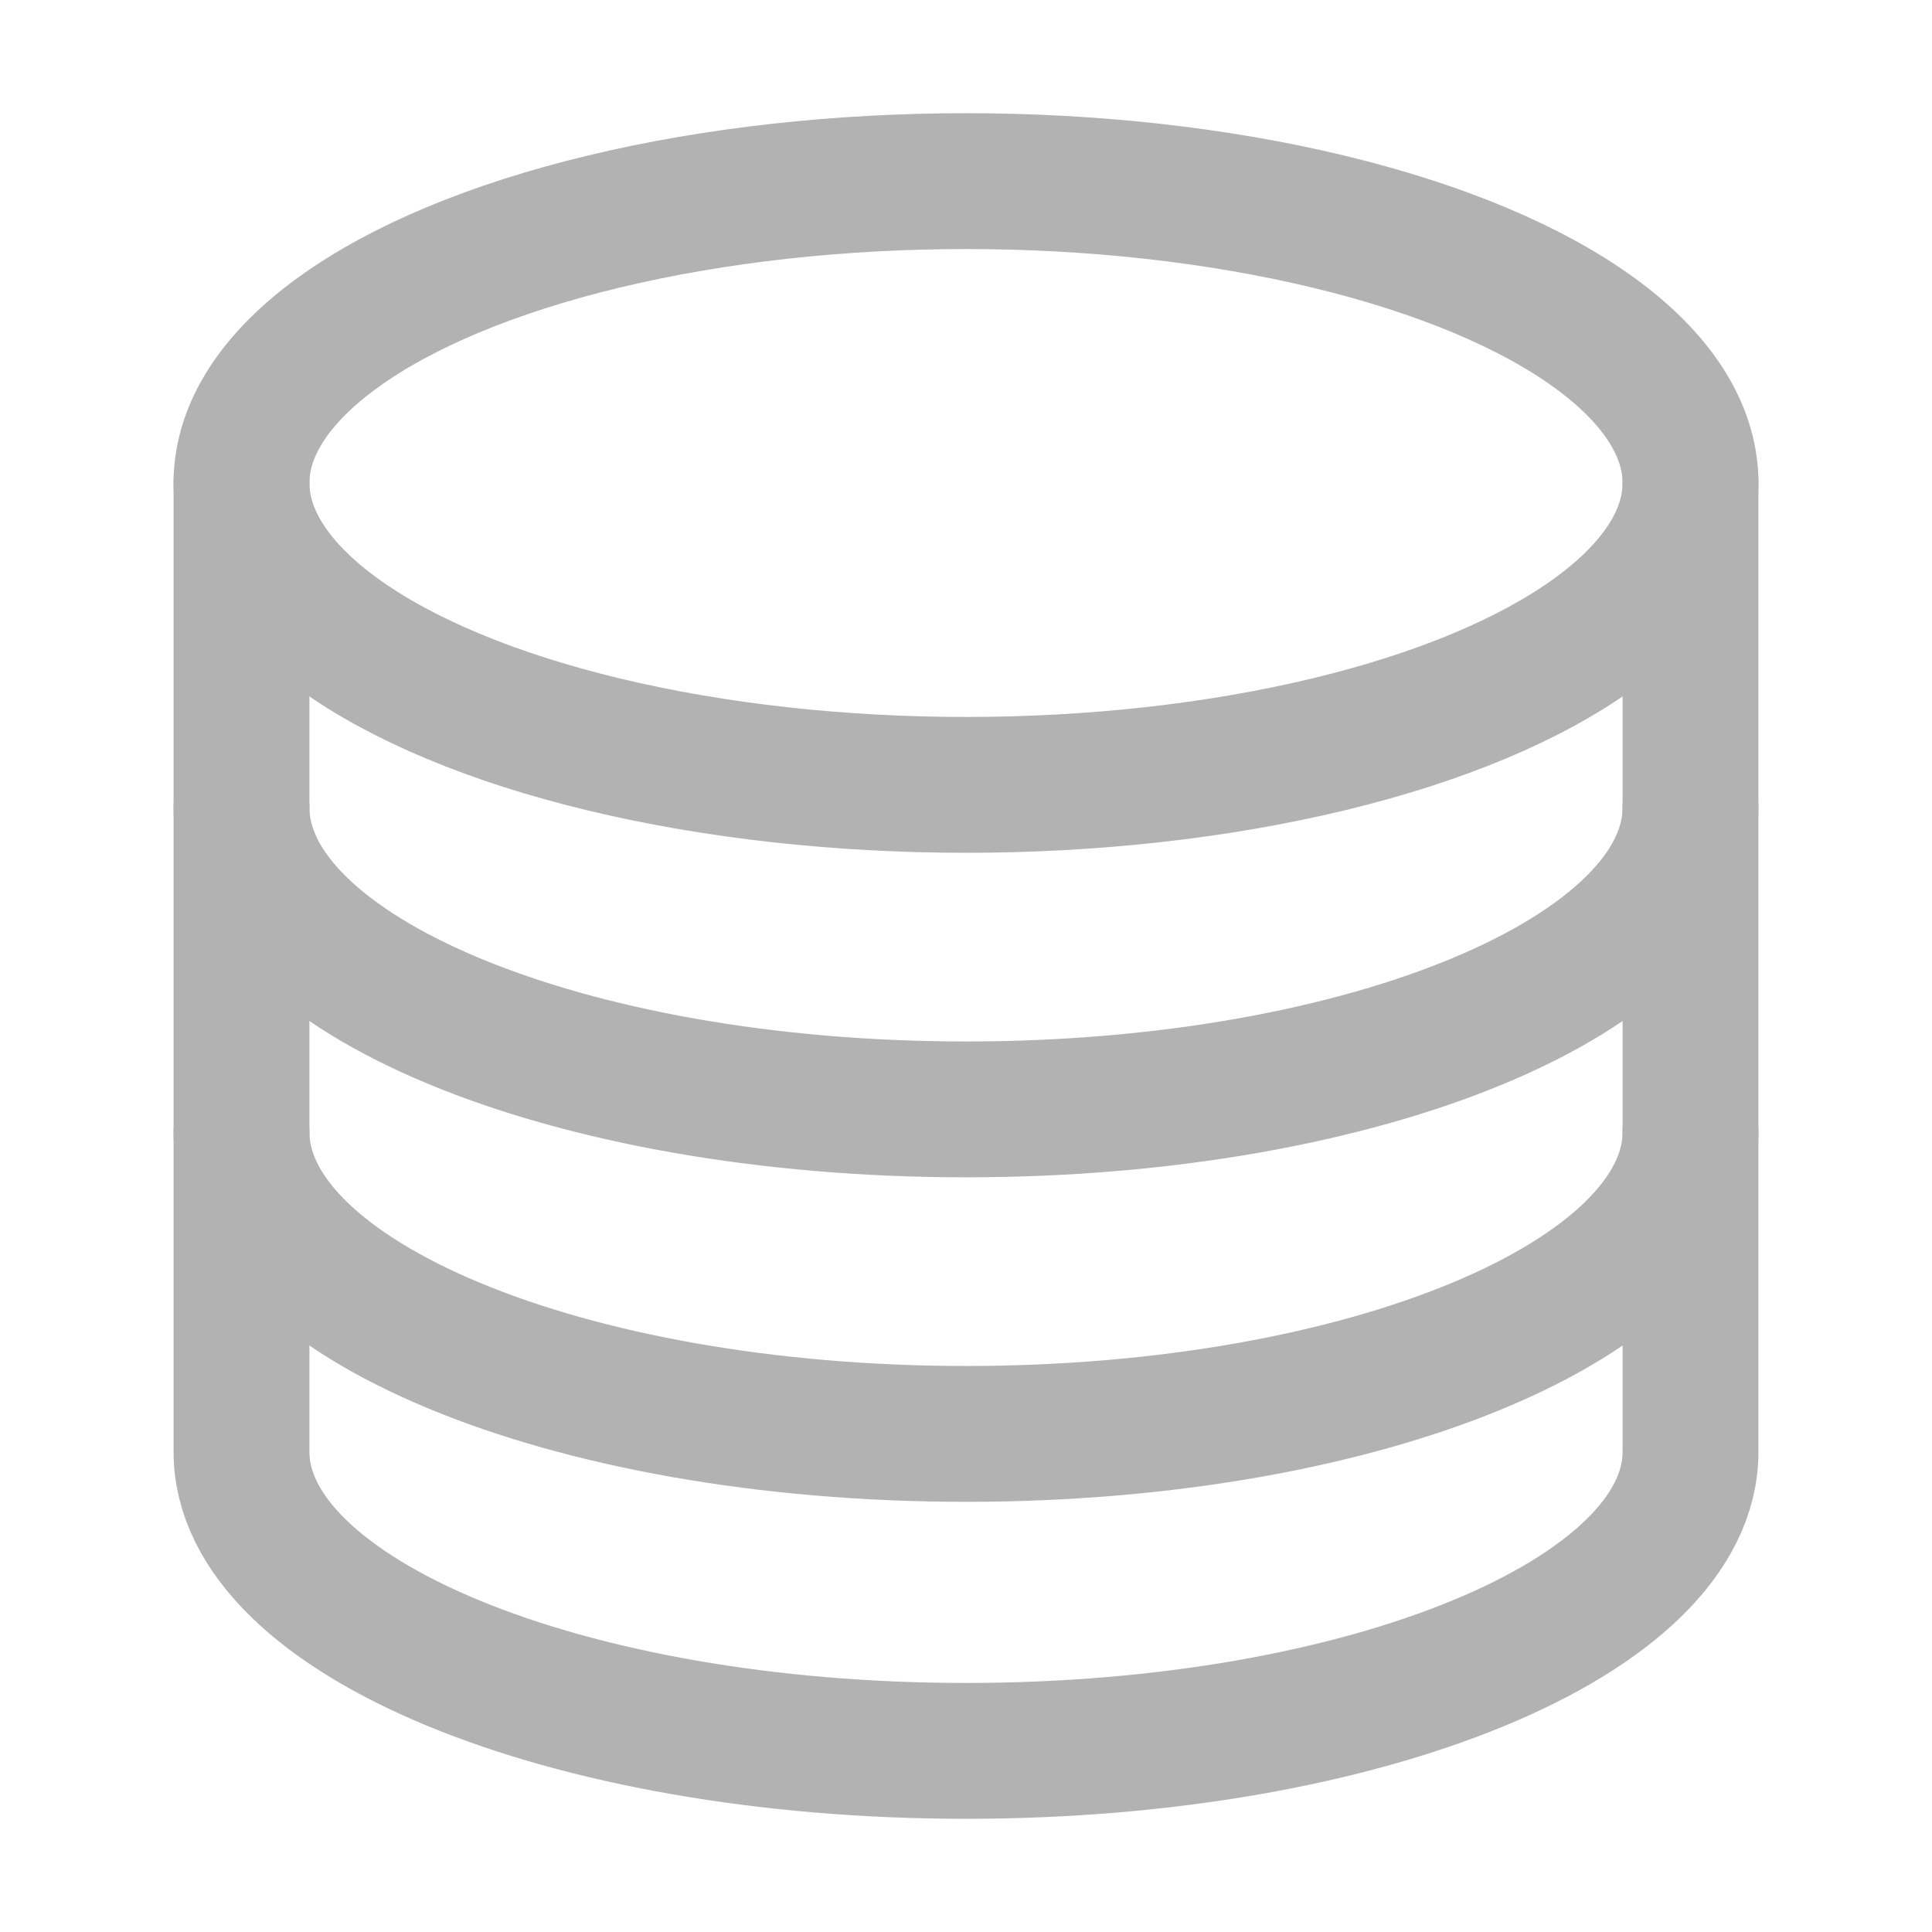 <svg xmlns="http://www.w3.org/2000/svg" version="1.1" baseProfile="full" 
width="14" height="14" viewBox="0 0 512 512"
> 
  <ellipse cx="256" cy="128" rx="192" ry="80" fill="none" stroke="#b2b2b2" stroke-linecap="round" stroke-miterlimit="10" stroke-width="36" />
  <path d="M448 214c0 44.18-86 80-192 80S64 258.18 64 214M448 300c0 44.18-86 80-192 80S64 344.18 64 300" fill="none" stroke="#b2b2b2" stroke-linecap="round" stroke-miterlimit="10" stroke-width="36" />
  <path d="M64 127.24v257.52C64 428.52 150 464 256 464s192-35.48 192-79.24V127.24" fill="none" stroke="#b2b2b2" stroke-linecap="round" stroke-miterlimit="10" stroke-width="36" />
</svg>